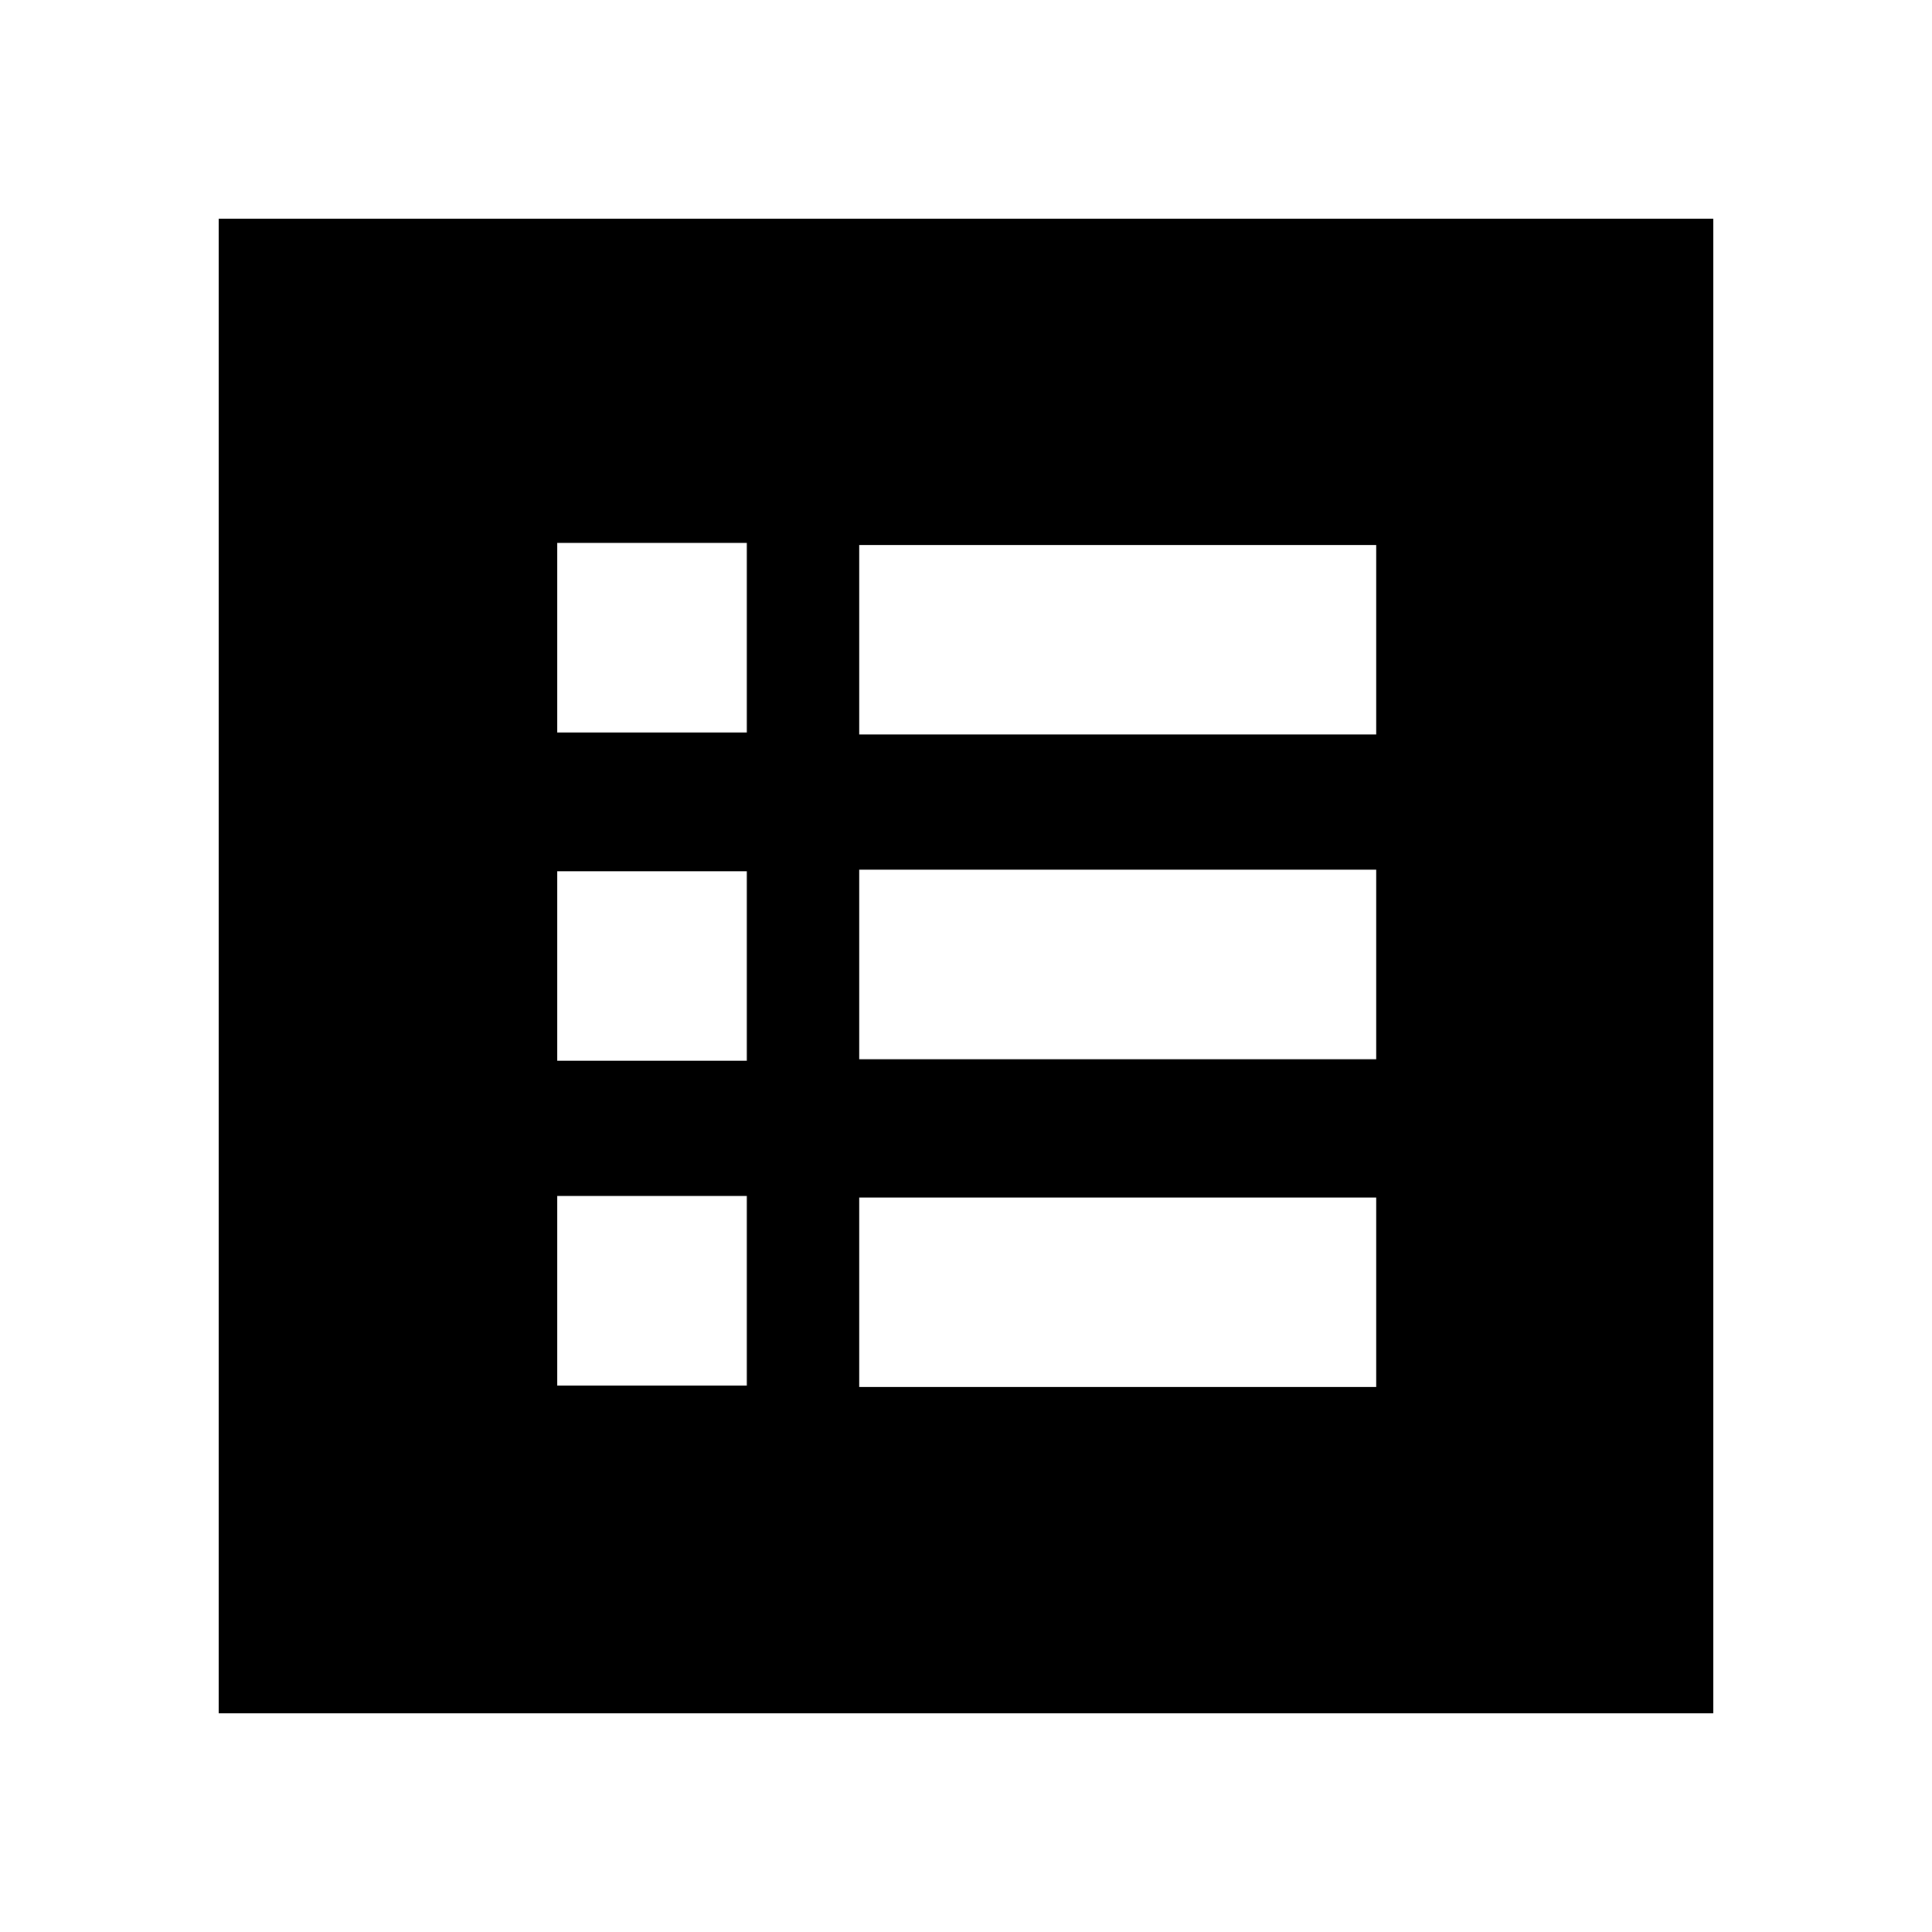 <svg xmlns="http://www.w3.org/2000/svg" height="20" viewBox="0 -960 960 960" width="20"><path d="M276.91-271.54h94.18v-94.18h-94.18v94.18Zm0-161.37h94.18v-94.18h-94.18v94.18Zm0-163.13h94.18v-94.18h-94.18v94.18Zm150.05 325.26h256.89v-94.18H426.96v94.18Zm0-162.89h256.89v-94.18H426.96v94.18Zm0-161.37h256.89v-94.18H426.96v94.18ZM108.65-108.65v-742.7h742.7v742.7h-742.7Z"/></svg>